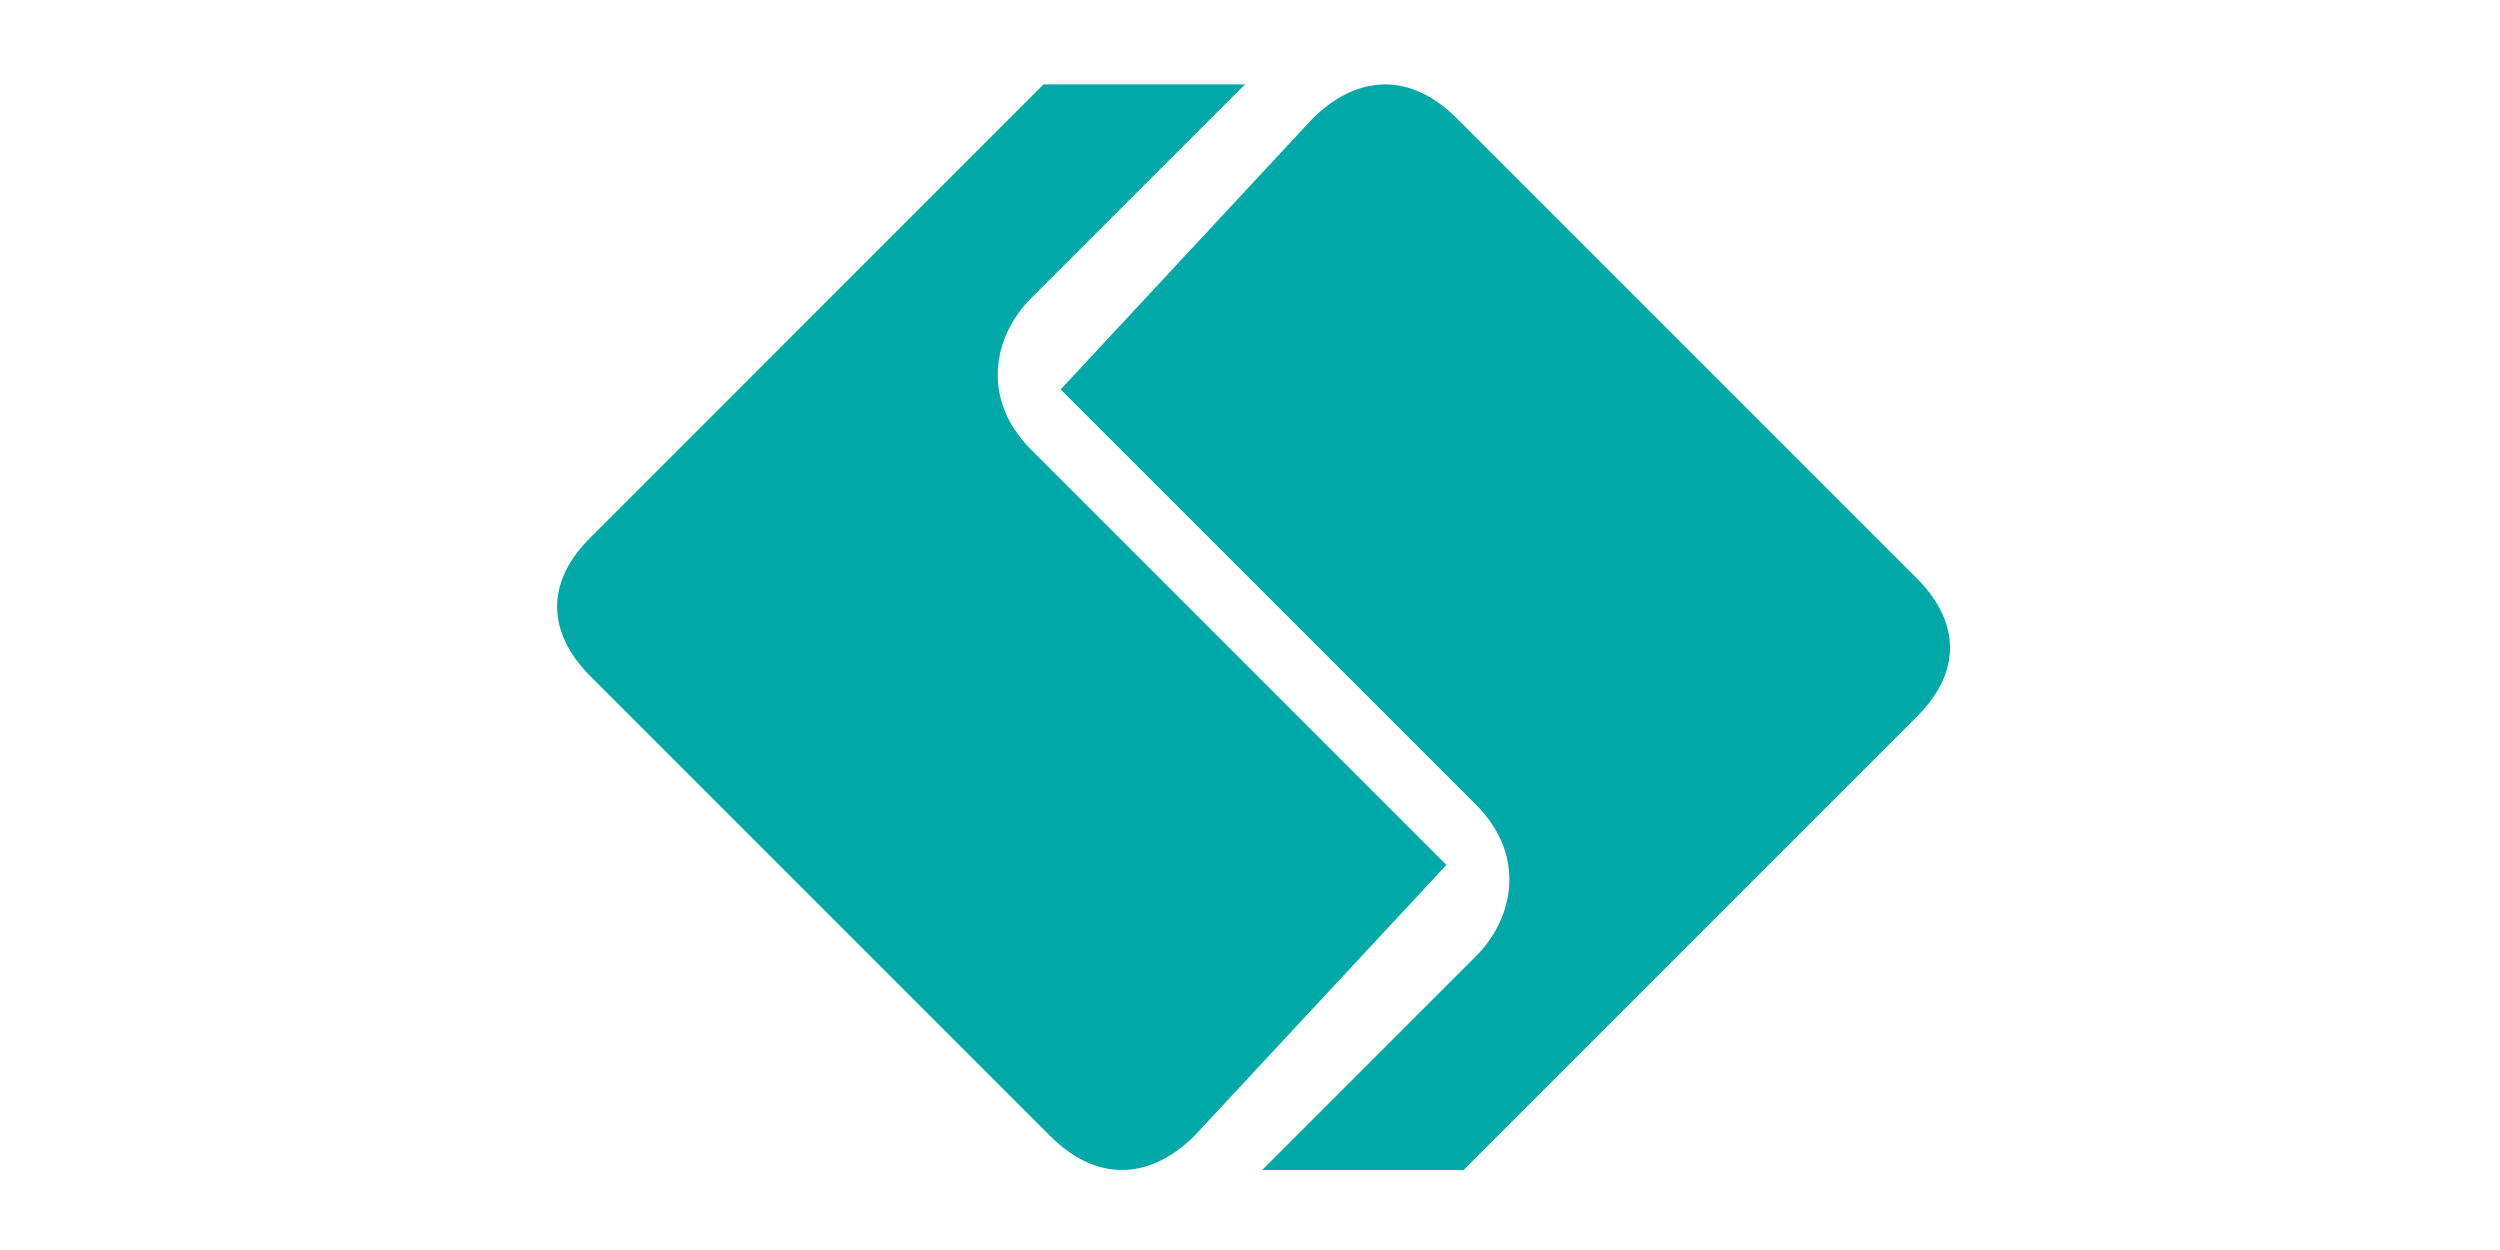 <?xml version="1.0" encoding="UTF-8"?>
<!DOCTYPE svg PUBLIC "-//W3C//DTD SVG 1.1//EN" "http://www.w3.org/Graphics/SVG/1.1/DTD/svg11.dtd">
<!-- Creator: CorelDRAW 2020 (64-Bit) -->
<svg xmlns="http://www.w3.org/2000/svg" xml:space="preserve" width="500px" height="250px" version="1.1" style="shape-rendering:geometricPrecision; text-rendering:geometricPrecision; image-rendering:optimizeQuality; fill-rule:evenodd; clip-rule:evenodd"
viewBox="0 0 50000 25000"
 xmlns:xlink="http://www.w3.org/1999/xlink"
 xmlns:xodm="http://www.corel.com/coreldraw/odm/2003">
 <defs>
  <style type="text/css">
   <![CDATA[
    .fil0 {fill:#00A8A8}
   ]]>
  </style>
 </defs>
 <g id="Layer_x0020_1">
  <path class="fil0" d="M26249 2375l-5036 5414c2770,2770 5540,5539 8310,8309 1007,1007 755,2266 0,3022l-4281 4280 4029 0c3022,-3021 6043,-6043 9065,-9065 1007,-1007 755,-2014 0,-2769 -3064,-3064 -6127,-6128 -9191,-9191 -1007,-1008 -2077,-819 -2896,0l0 0z"/>
  <path class="fil0" d="M23892 22713l5036 -5414c-2770,-2770 -5539,-5539 -8309,-8309 -1007,-1007 -756,-2266 0,-3022l4281 -4280 -4030 0c-3021,3022 -6043,6043 -9064,9065 -1007,1007 -755,2014 0,2770 3063,3063 6127,6127 9190,9190 1007,1008 2078,819 2896,0l0 0z"/>
 </g>
</svg>
